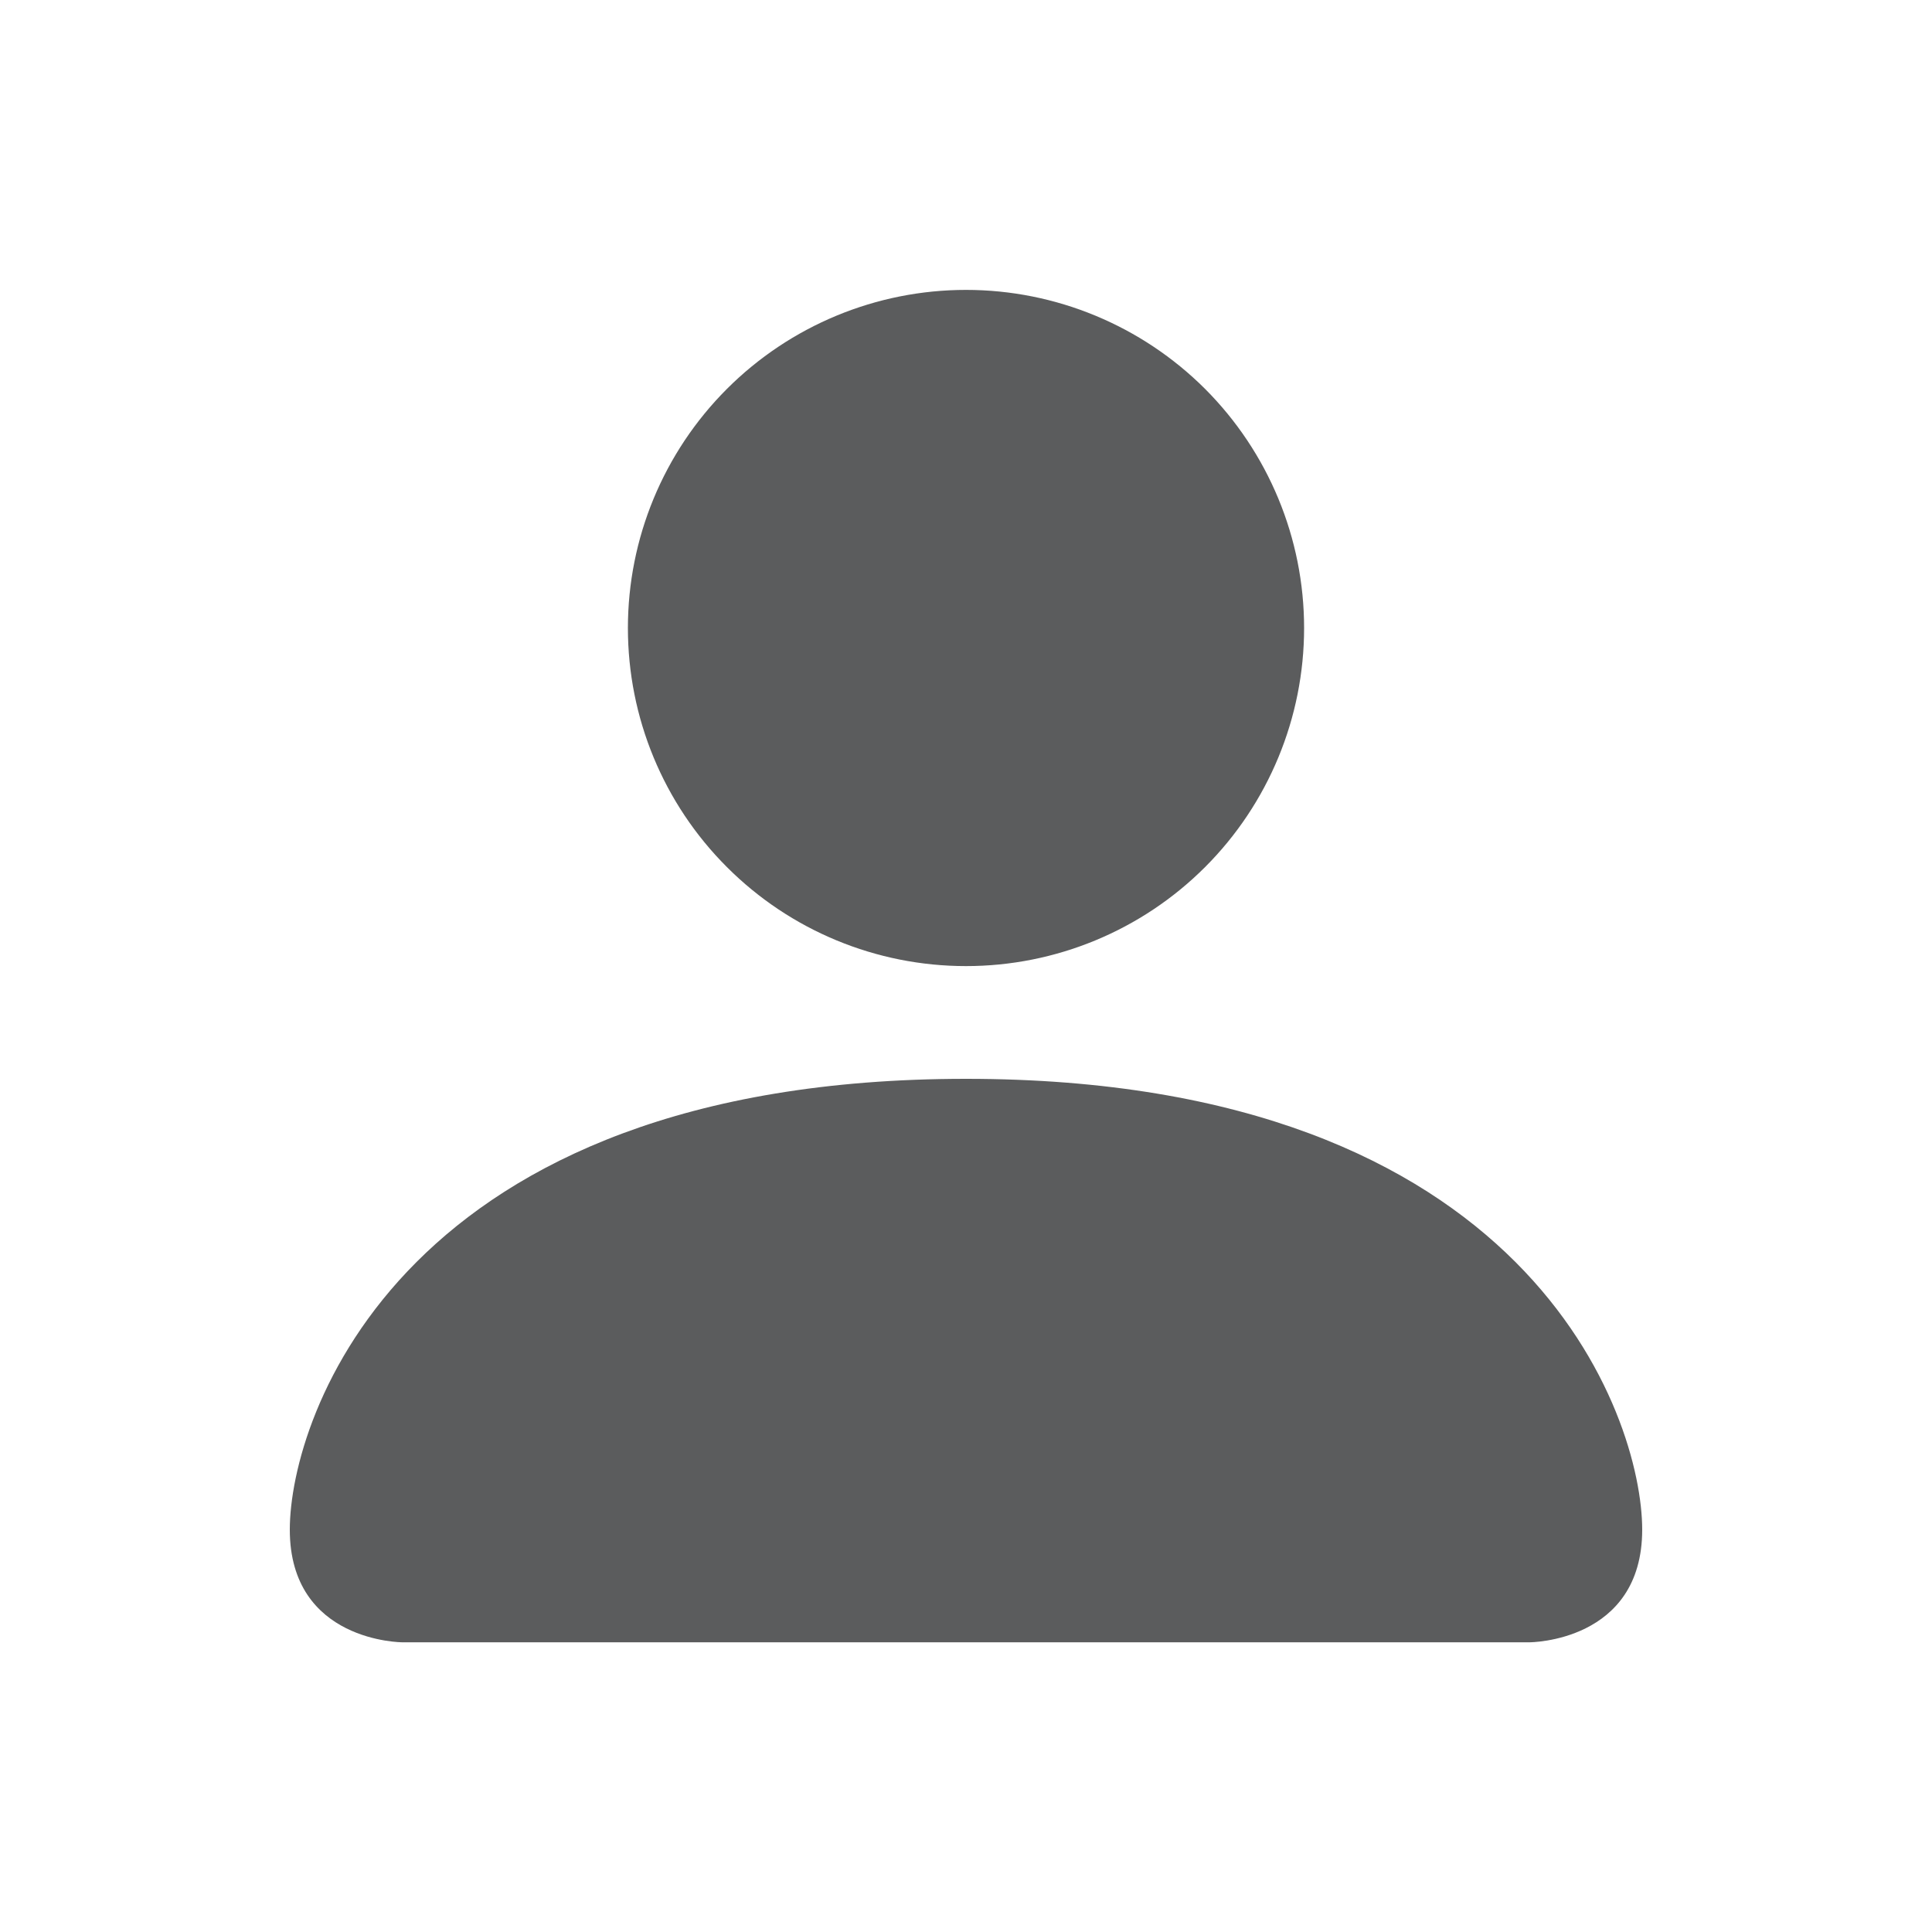 <svg width="20" height="20" viewBox="0 0 20 20" fill="none" xmlns="http://www.w3.org/2000/svg">
<g opacity="0.7">
<path d="M4.166 17.001C4.166 17.001 3 17.001 3 15.835C3 14.668 4.166 11.168 10 11.168C15.833 11.168 17 14.668 17 15.835C17 17.001 15.833 17.001 15.833 17.001H4.166ZM10 10.001C10.928 10.001 11.818 9.633 12.475 8.976C13.131 8.32 13.5 7.43 13.5 6.501C13.5 5.573 13.131 4.683 12.475 4.026C11.818 3.37 10.928 3.001 10 3.001C9.071 3.001 8.181 3.37 7.525 4.026C6.868 4.683 6.5 5.573 6.5 6.501C6.5 7.43 6.868 8.32 7.525 8.976C8.181 9.633 9.071 10.001 10 10.001Z" fill="#151718"/>
</g>
</svg>

